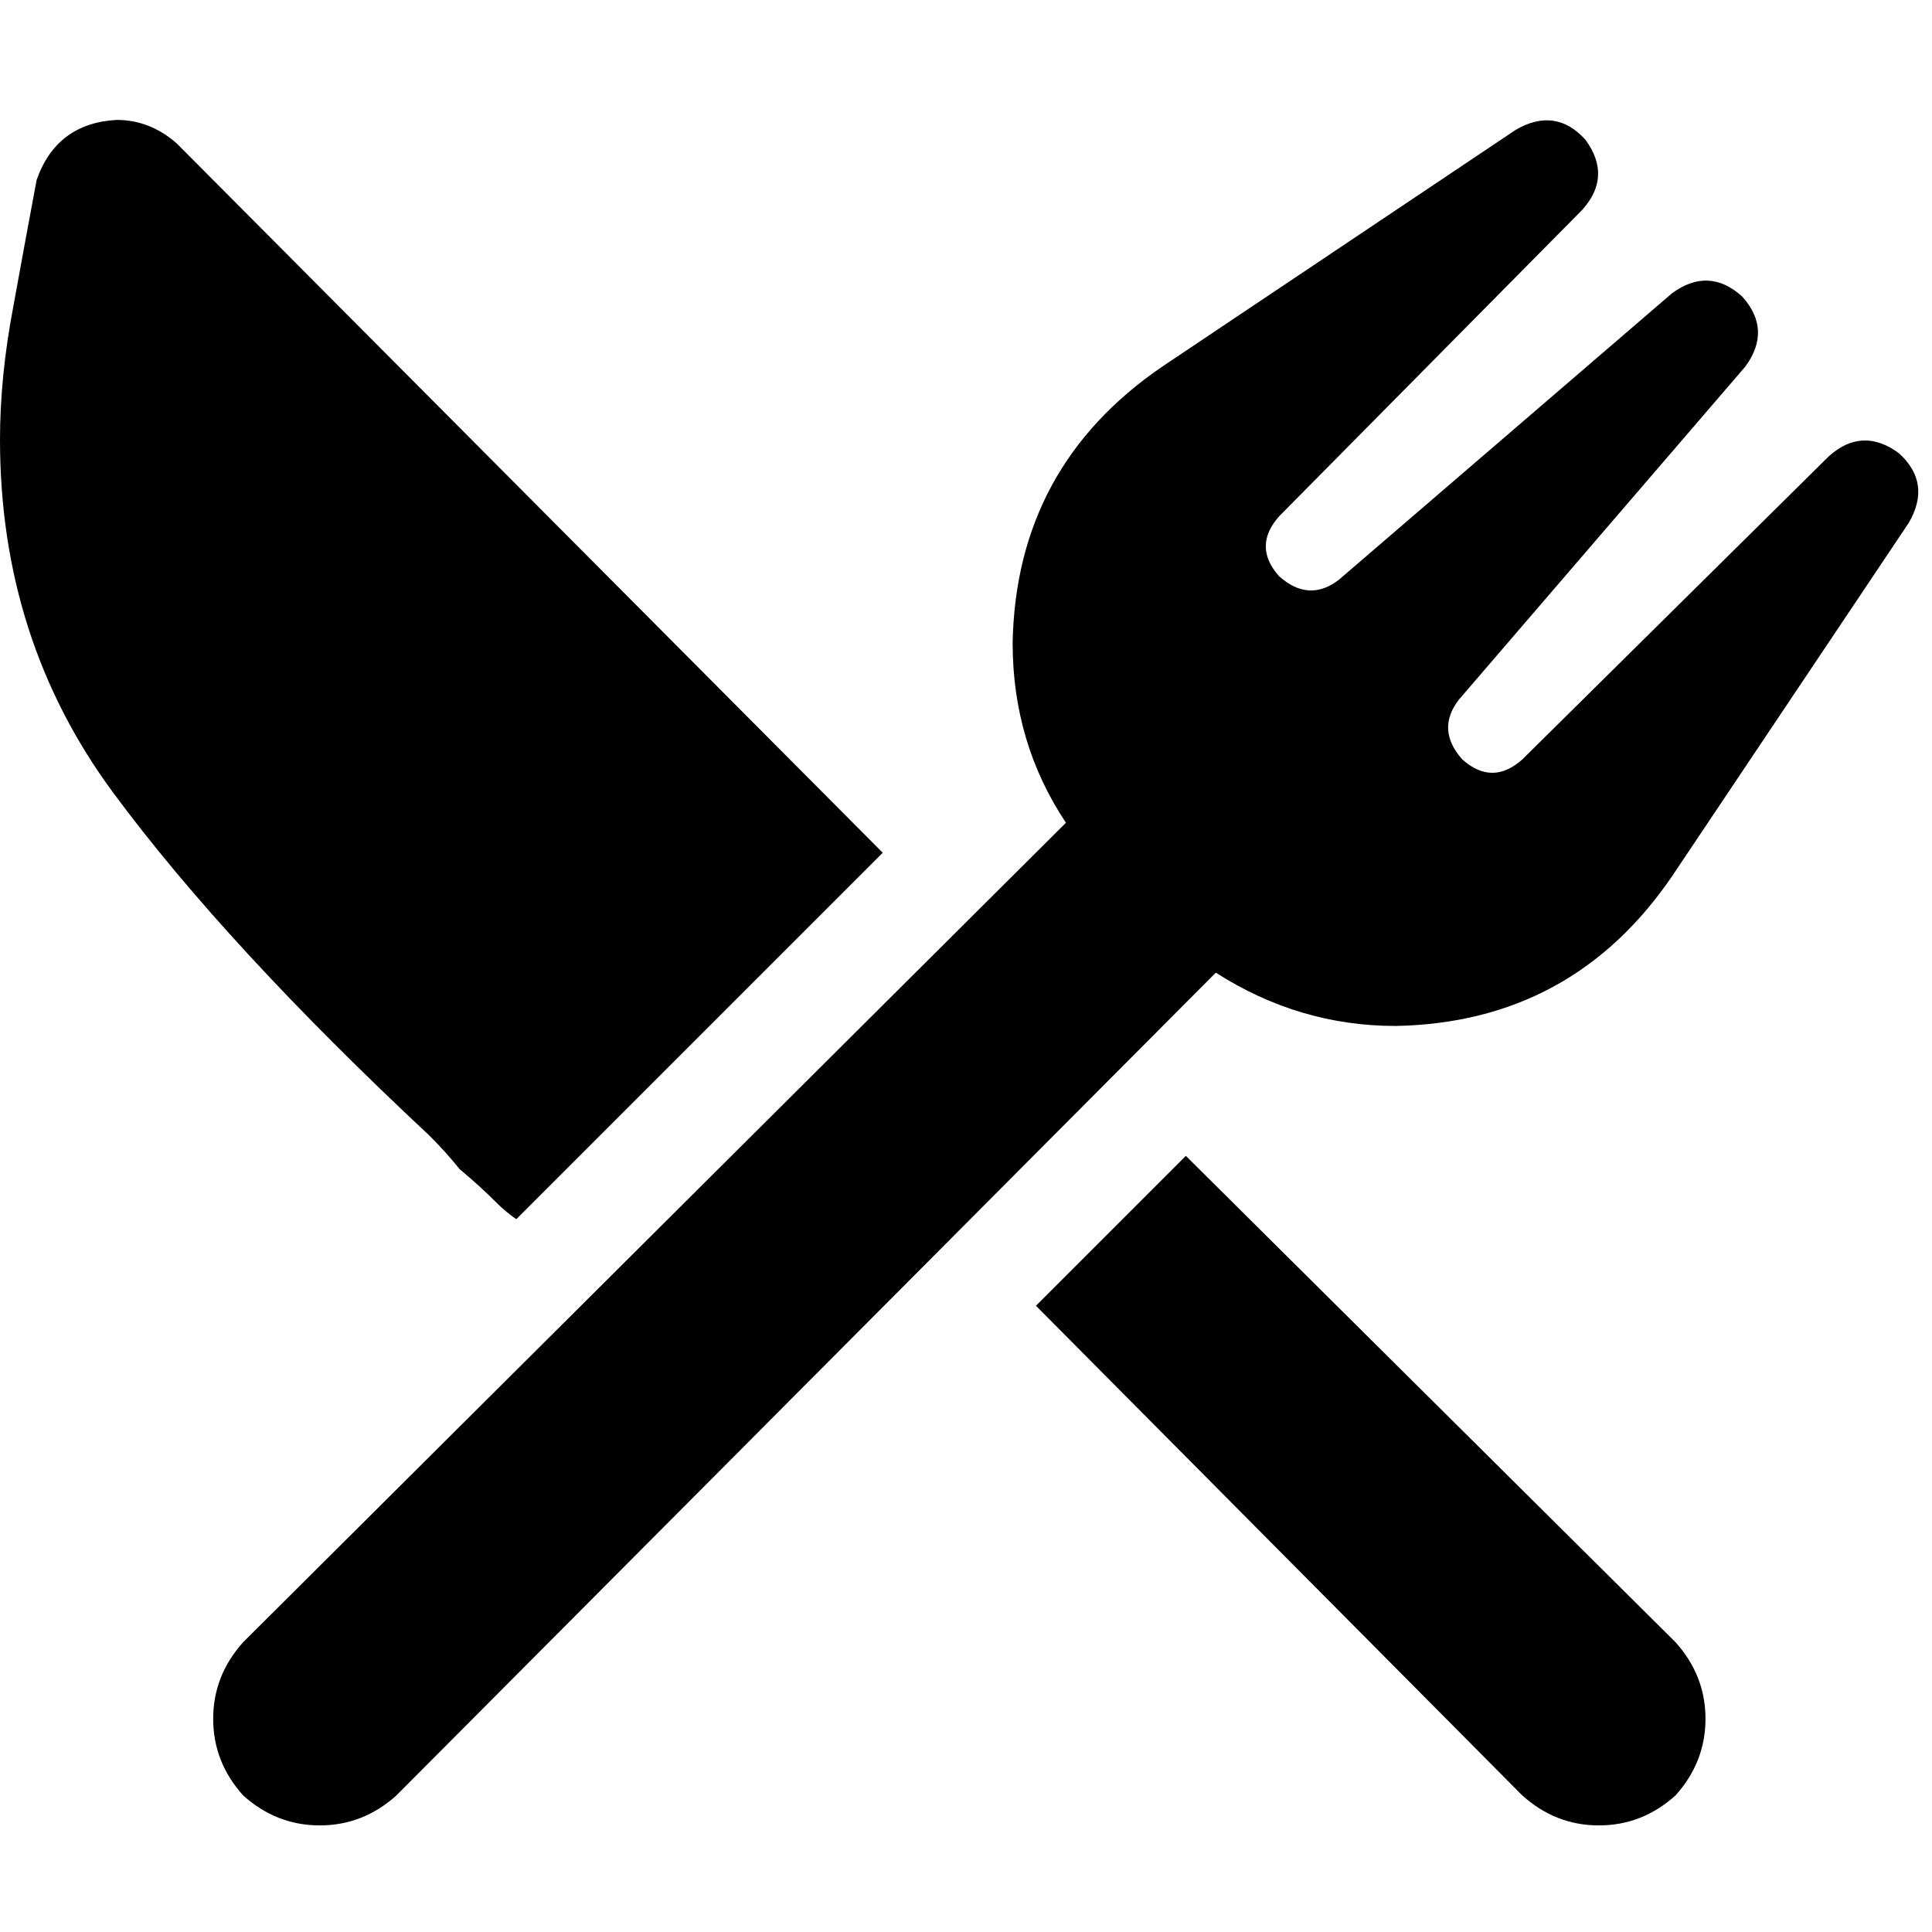 <svg xmlns="http://www.w3.org/2000/svg" viewBox="0 0 512 512">
  <path d="M 419.31 55.614 Q 427.255 46.786 420.193 37.076 Q 412.248 28.248 401.655 34.428 L 308.083 97.103 L 308.083 97.103 Q 269.241 123.586 268.359 170.372 Q 268.359 196.855 282.483 218.041 L 64.441 435.2 L 64.441 435.2 Q 56.497 444.028 56.497 455.503 Q 56.497 466.979 64.441 475.807 Q 73.269 483.752 84.745 483.752 Q 96.221 483.752 105.048 475.807 L 322.207 257.765 L 322.207 257.765 Q 344.276 271.89 369.876 271.89 Q 416.662 271.007 443.145 232.166 L 505.821 138.593 L 505.821 138.593 Q 512 128 503.172 120.055 Q 493.462 112.993 484.635 120.938 L 403.421 201.269 L 403.421 201.269 Q 395.476 208.331 387.531 201.269 Q 380.469 193.324 386.648 185.379 L 462.566 97.103 L 462.566 97.103 Q 469.628 87.393 461.683 78.566 Q 452.855 70.621 443.145 77.683 L 354.869 153.6 L 354.869 153.6 Q 346.924 159.779 338.979 152.717 Q 331.917 144.772 338.979 136.828 L 419.31 55.614 L 419.31 55.614 Z M 46.786 37.959 Q 39.724 31.779 30.897 31.779 Q 15.007 32.662 9.71 47.669 Q 7.062 61.793 3.531 81.214 Q 0 99.752 0 116.524 Q 0 169.49 30.014 210.097 Q 60.028 250.703 113.876 301.021 Q 118.29 305.434 121.821 309.848 Q 127.117 314.262 131.531 318.676 Q 134.179 321.324 136.828 323.09 L 233.931 225.986 L 233.931 225.986 L 46.786 37.959 L 46.786 37.959 Z M 403.421 475.807 Q 412.248 483.752 423.724 483.752 L 423.724 483.752 L 423.724 483.752 Q 435.2 483.752 444.028 475.807 Q 451.972 466.979 451.972 455.503 Q 451.972 444.028 444.028 435.2 L 314.262 306.317 L 314.262 306.317 L 274.538 346.041 L 274.538 346.041 L 403.421 475.807 L 403.421 475.807 Z" />
</svg>